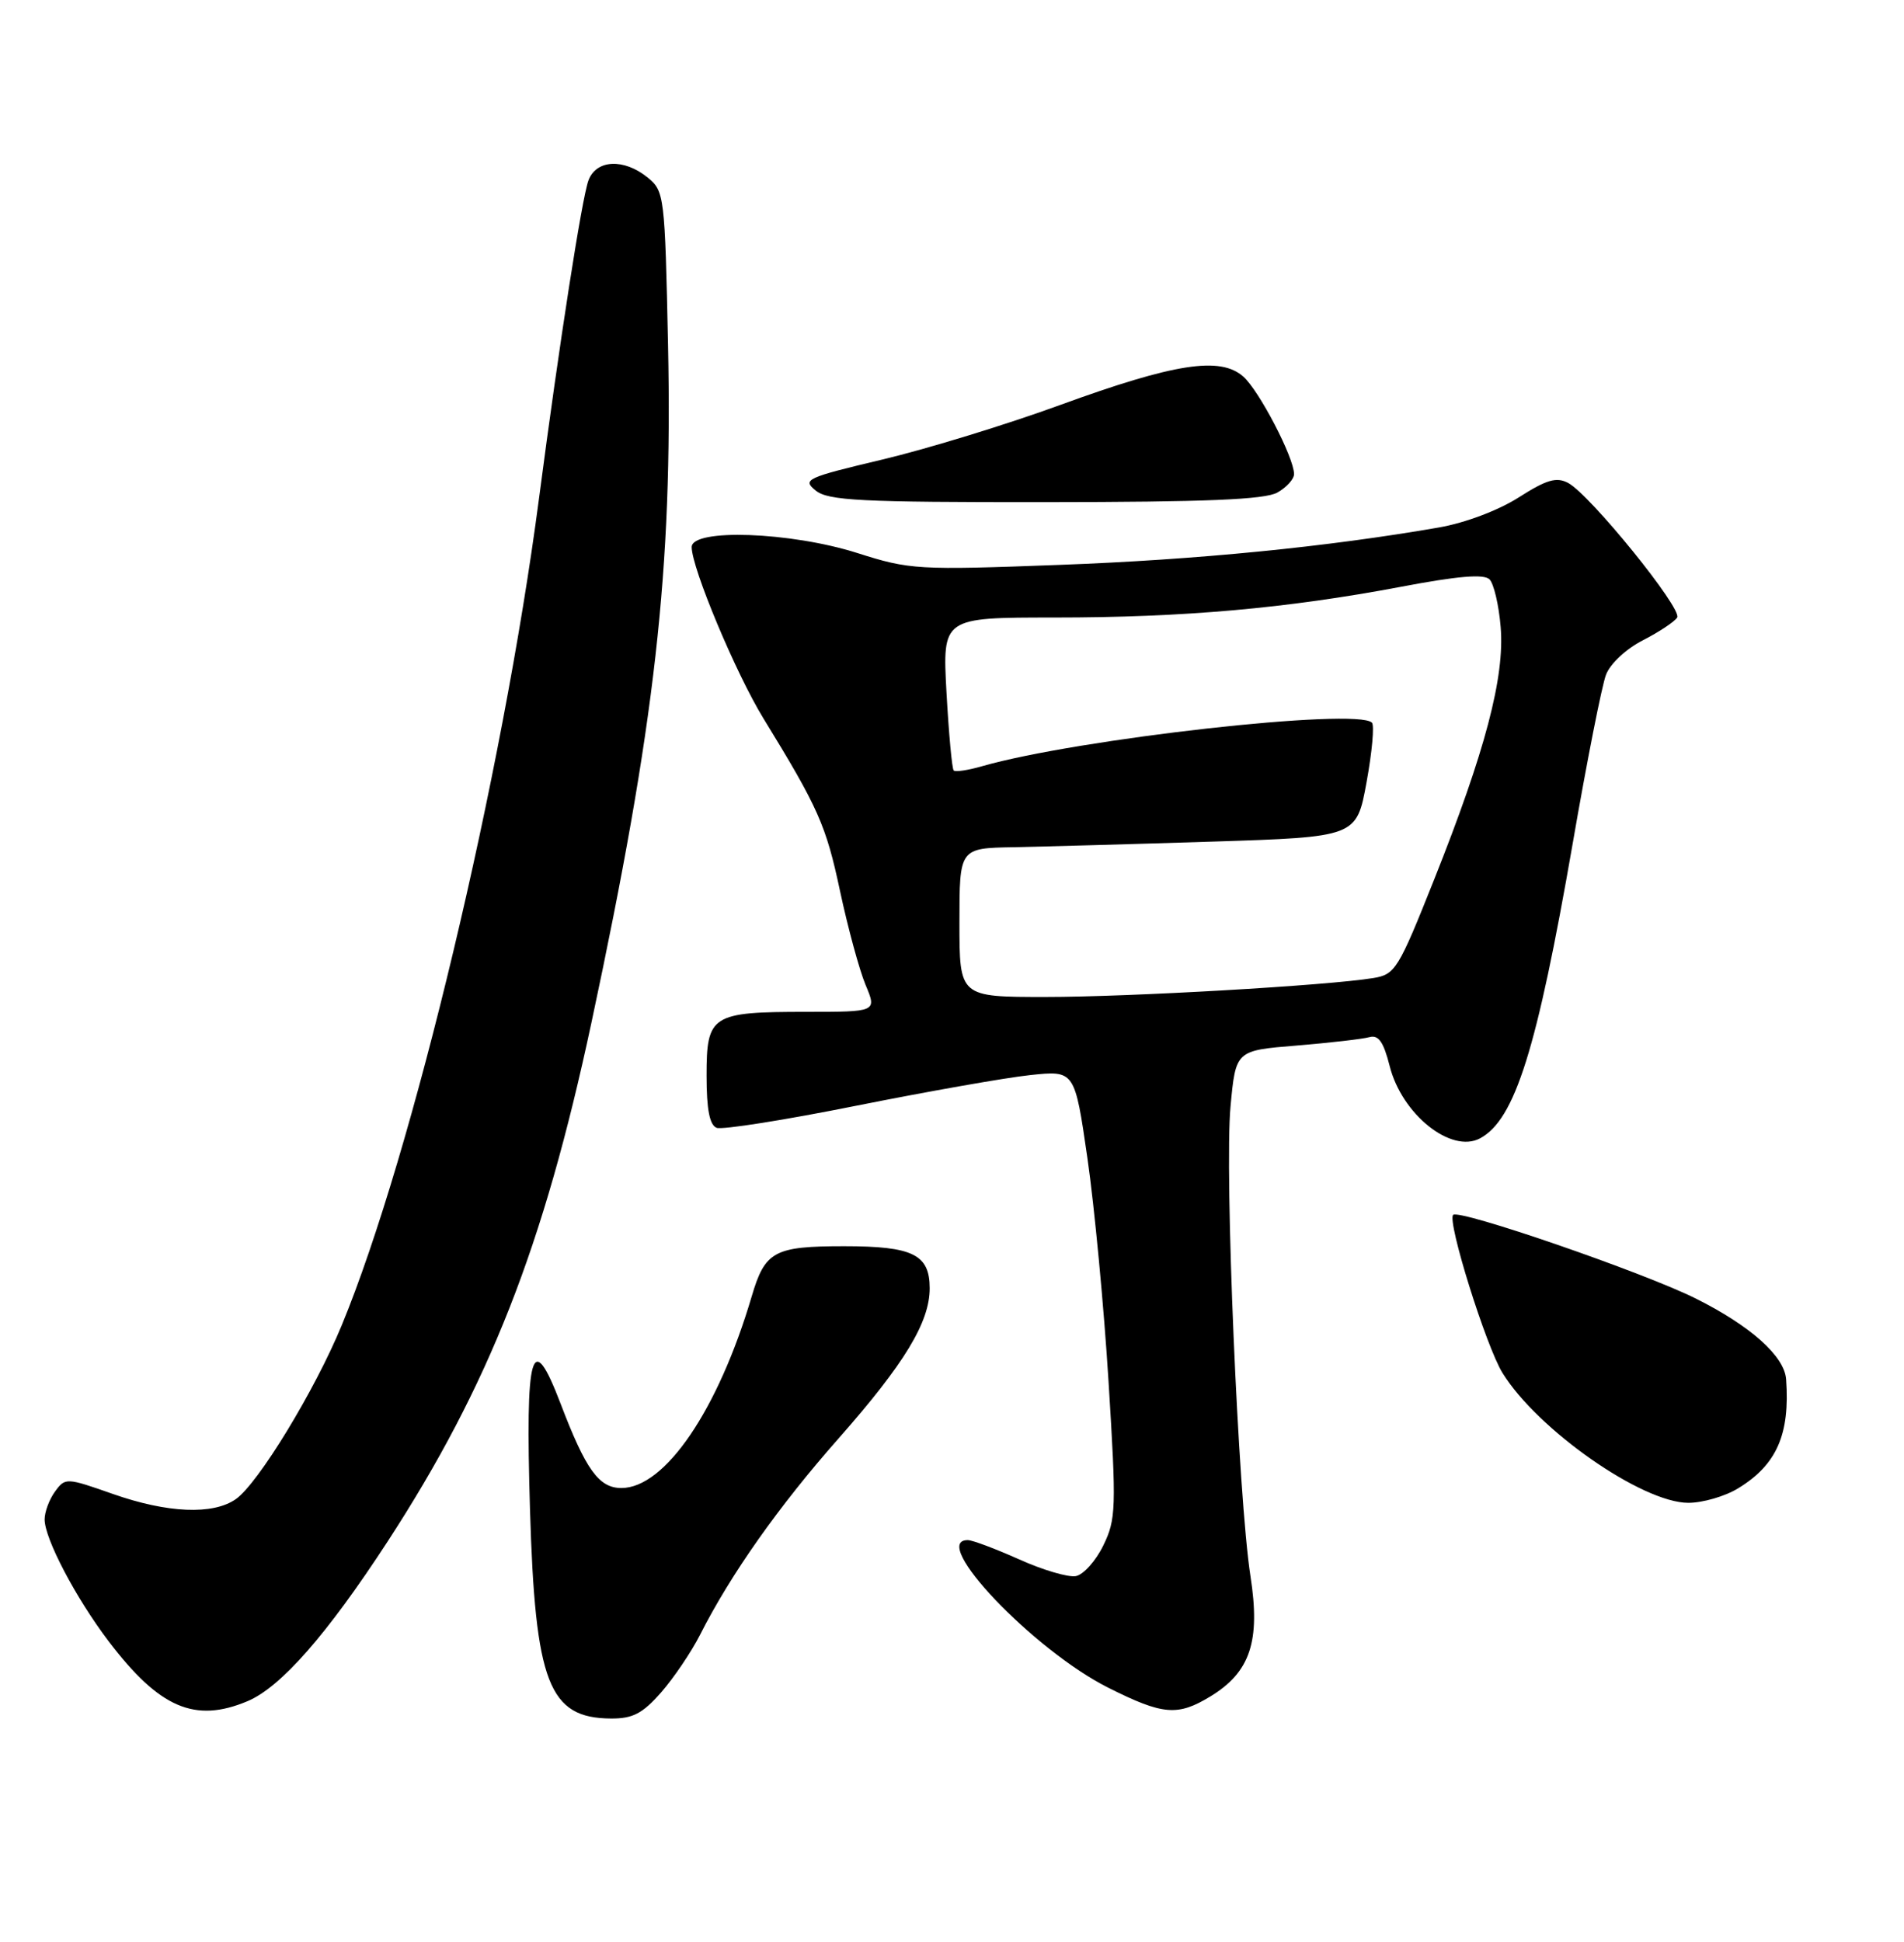 <?xml version="1.0" encoding="UTF-8" standalone="no"?>
<!DOCTYPE svg PUBLIC "-//W3C//DTD SVG 1.1//EN" "http://www.w3.org/Graphics/SVG/1.1/DTD/svg11.dtd" >
<svg xmlns="http://www.w3.org/2000/svg" xmlns:xlink="http://www.w3.org/1999/xlink" version="1.1" viewBox="0 0 256 261">
 <g >
 <path fill="currentColor"
d=" M 88.89 227.47 C 90.59 225.53 92.95 222.04 94.13 219.72 C 98.23 211.62 104.71 202.43 112.79 193.29 C 121.61 183.29 125.00 177.71 125.00 173.16 C 125.00 168.61 122.75 167.50 113.50 167.50 C 104.09 167.50 102.86 168.17 101.07 174.24 C 96.56 189.50 89.42 200.00 83.55 200.00 C 80.53 200.00 78.77 197.57 75.37 188.65 C 71.48 178.48 70.62 181.45 71.26 202.90 C 71.96 226.22 73.78 230.93 82.15 230.98 C 85.08 231.00 86.40 230.31 88.89 227.47 Z  M 33.28 228.65 C 37.77 226.76 43.96 219.70 52.11 207.20 C 65.74 186.25 73.08 167.59 79.51 137.50 C 88.11 97.28 90.45 76.53 89.82 46.37 C 89.40 26.28 89.32 25.68 87.08 23.86 C 83.87 21.26 80.16 21.44 79.12 24.25 C 78.24 26.62 75.21 46.08 72.47 67.00 C 67.57 104.35 55.48 155.02 45.95 178.12 C 42.34 186.88 34.72 199.38 31.71 201.49 C 28.65 203.64 22.52 203.38 15.15 200.79 C 8.92 198.60 8.77 198.59 7.40 200.47 C 6.63 201.52 6.00 203.21 6.00 204.22 C 6.00 206.81 10.19 214.78 14.60 220.59 C 21.43 229.57 26.19 231.63 33.28 228.65 Z  M 162.76 228.00 C 168.11 224.74 169.49 220.59 168.13 211.85 C 166.48 201.24 164.62 157.52 165.45 148.70 C 166.15 141.19 166.15 141.19 174.33 140.53 C 178.82 140.16 183.23 139.65 184.12 139.40 C 185.34 139.06 186.02 140.03 186.84 143.26 C 188.47 149.77 195.11 155.08 199.00 153.00 C 203.69 150.49 206.64 141.09 211.45 113.40 C 213.36 102.35 215.38 92.13 215.93 90.70 C 216.49 89.21 218.64 87.21 220.89 86.06 C 223.08 84.94 225.15 83.56 225.50 83.00 C 226.23 81.82 213.81 66.50 210.84 64.91 C 209.27 64.08 207.95 64.46 204.19 66.86 C 201.46 68.60 196.99 70.28 193.50 70.89 C 178.42 73.51 160.91 75.24 142.55 75.92 C 123.35 76.64 122.34 76.58 115.27 74.33 C 106.30 71.48 93.00 71.01 93.00 73.53 C 93.00 76.34 98.94 90.52 102.64 96.55 C 110.03 108.59 111.06 110.91 112.94 119.74 C 114.00 124.70 115.55 130.39 116.38 132.38 C 117.90 136.00 117.90 136.00 108.38 136.00 C 95.65 136.00 95.00 136.42 95.00 144.57 C 95.00 149.13 95.41 151.22 96.36 151.59 C 97.11 151.87 105.55 150.54 115.11 148.62 C 124.68 146.71 135.20 144.85 138.50 144.50 C 144.50 143.86 144.50 143.86 146.21 155.68 C 147.15 162.18 148.43 175.70 149.05 185.73 C 150.11 202.75 150.06 204.20 148.34 207.73 C 147.33 209.80 145.67 211.65 144.65 211.84 C 143.63 212.03 140.20 211.02 137.03 209.59 C 133.85 208.17 130.74 207.00 130.12 207.00 C 124.86 207.00 139.01 221.85 149.07 226.87 C 156.38 230.53 158.35 230.69 162.76 228.00 Z  M 233.70 200.04 C 238.88 196.88 240.68 192.80 240.15 185.39 C 239.93 182.28 235.37 178.21 228.00 174.53 C 220.98 171.02 196.19 162.48 195.38 163.29 C 194.54 164.12 199.80 180.94 202.02 184.54 C 206.75 192.18 220.77 201.98 227.00 201.99 C 228.93 201.99 231.94 201.12 233.70 200.04 Z  M 171.75 66.20 C 172.99 65.50 174.00 64.38 173.99 63.71 C 173.97 61.48 169.31 52.52 167.17 50.62 C 164.08 47.87 157.92 48.83 142.55 54.43 C 135.43 57.03 124.68 60.33 118.66 61.76 C 108.39 64.20 107.84 64.45 109.67 65.93 C 111.34 67.29 115.69 67.51 140.56 67.49 C 162.14 67.48 170.07 67.15 171.75 66.20 Z  M 129.00 124.00 C 129.00 114.00 129.00 114.00 136.25 113.87 C 140.24 113.79 152.25 113.46 162.95 113.12 C 182.39 112.50 182.39 112.50 183.74 105.13 C 184.48 101.07 184.81 97.47 184.46 97.13 C 182.43 95.10 144.90 99.30 132.02 102.99 C 130.16 103.53 128.45 103.78 128.23 103.56 C 128.00 103.34 127.57 98.62 127.26 93.08 C 126.71 83.00 126.71 83.00 141.75 83.00 C 159.13 83.00 173.01 81.77 188.36 78.87 C 196.00 77.42 199.52 77.12 200.27 77.87 C 200.85 78.45 201.53 81.34 201.77 84.29 C 202.33 90.99 199.70 100.96 192.82 118.23 C 188.01 130.31 187.59 130.98 184.63 131.46 C 178.42 132.47 151.87 134.00 140.56 134.00 C 129.00 134.00 129.00 134.00 129.00 124.00 Z "/>
</g>
</svg>